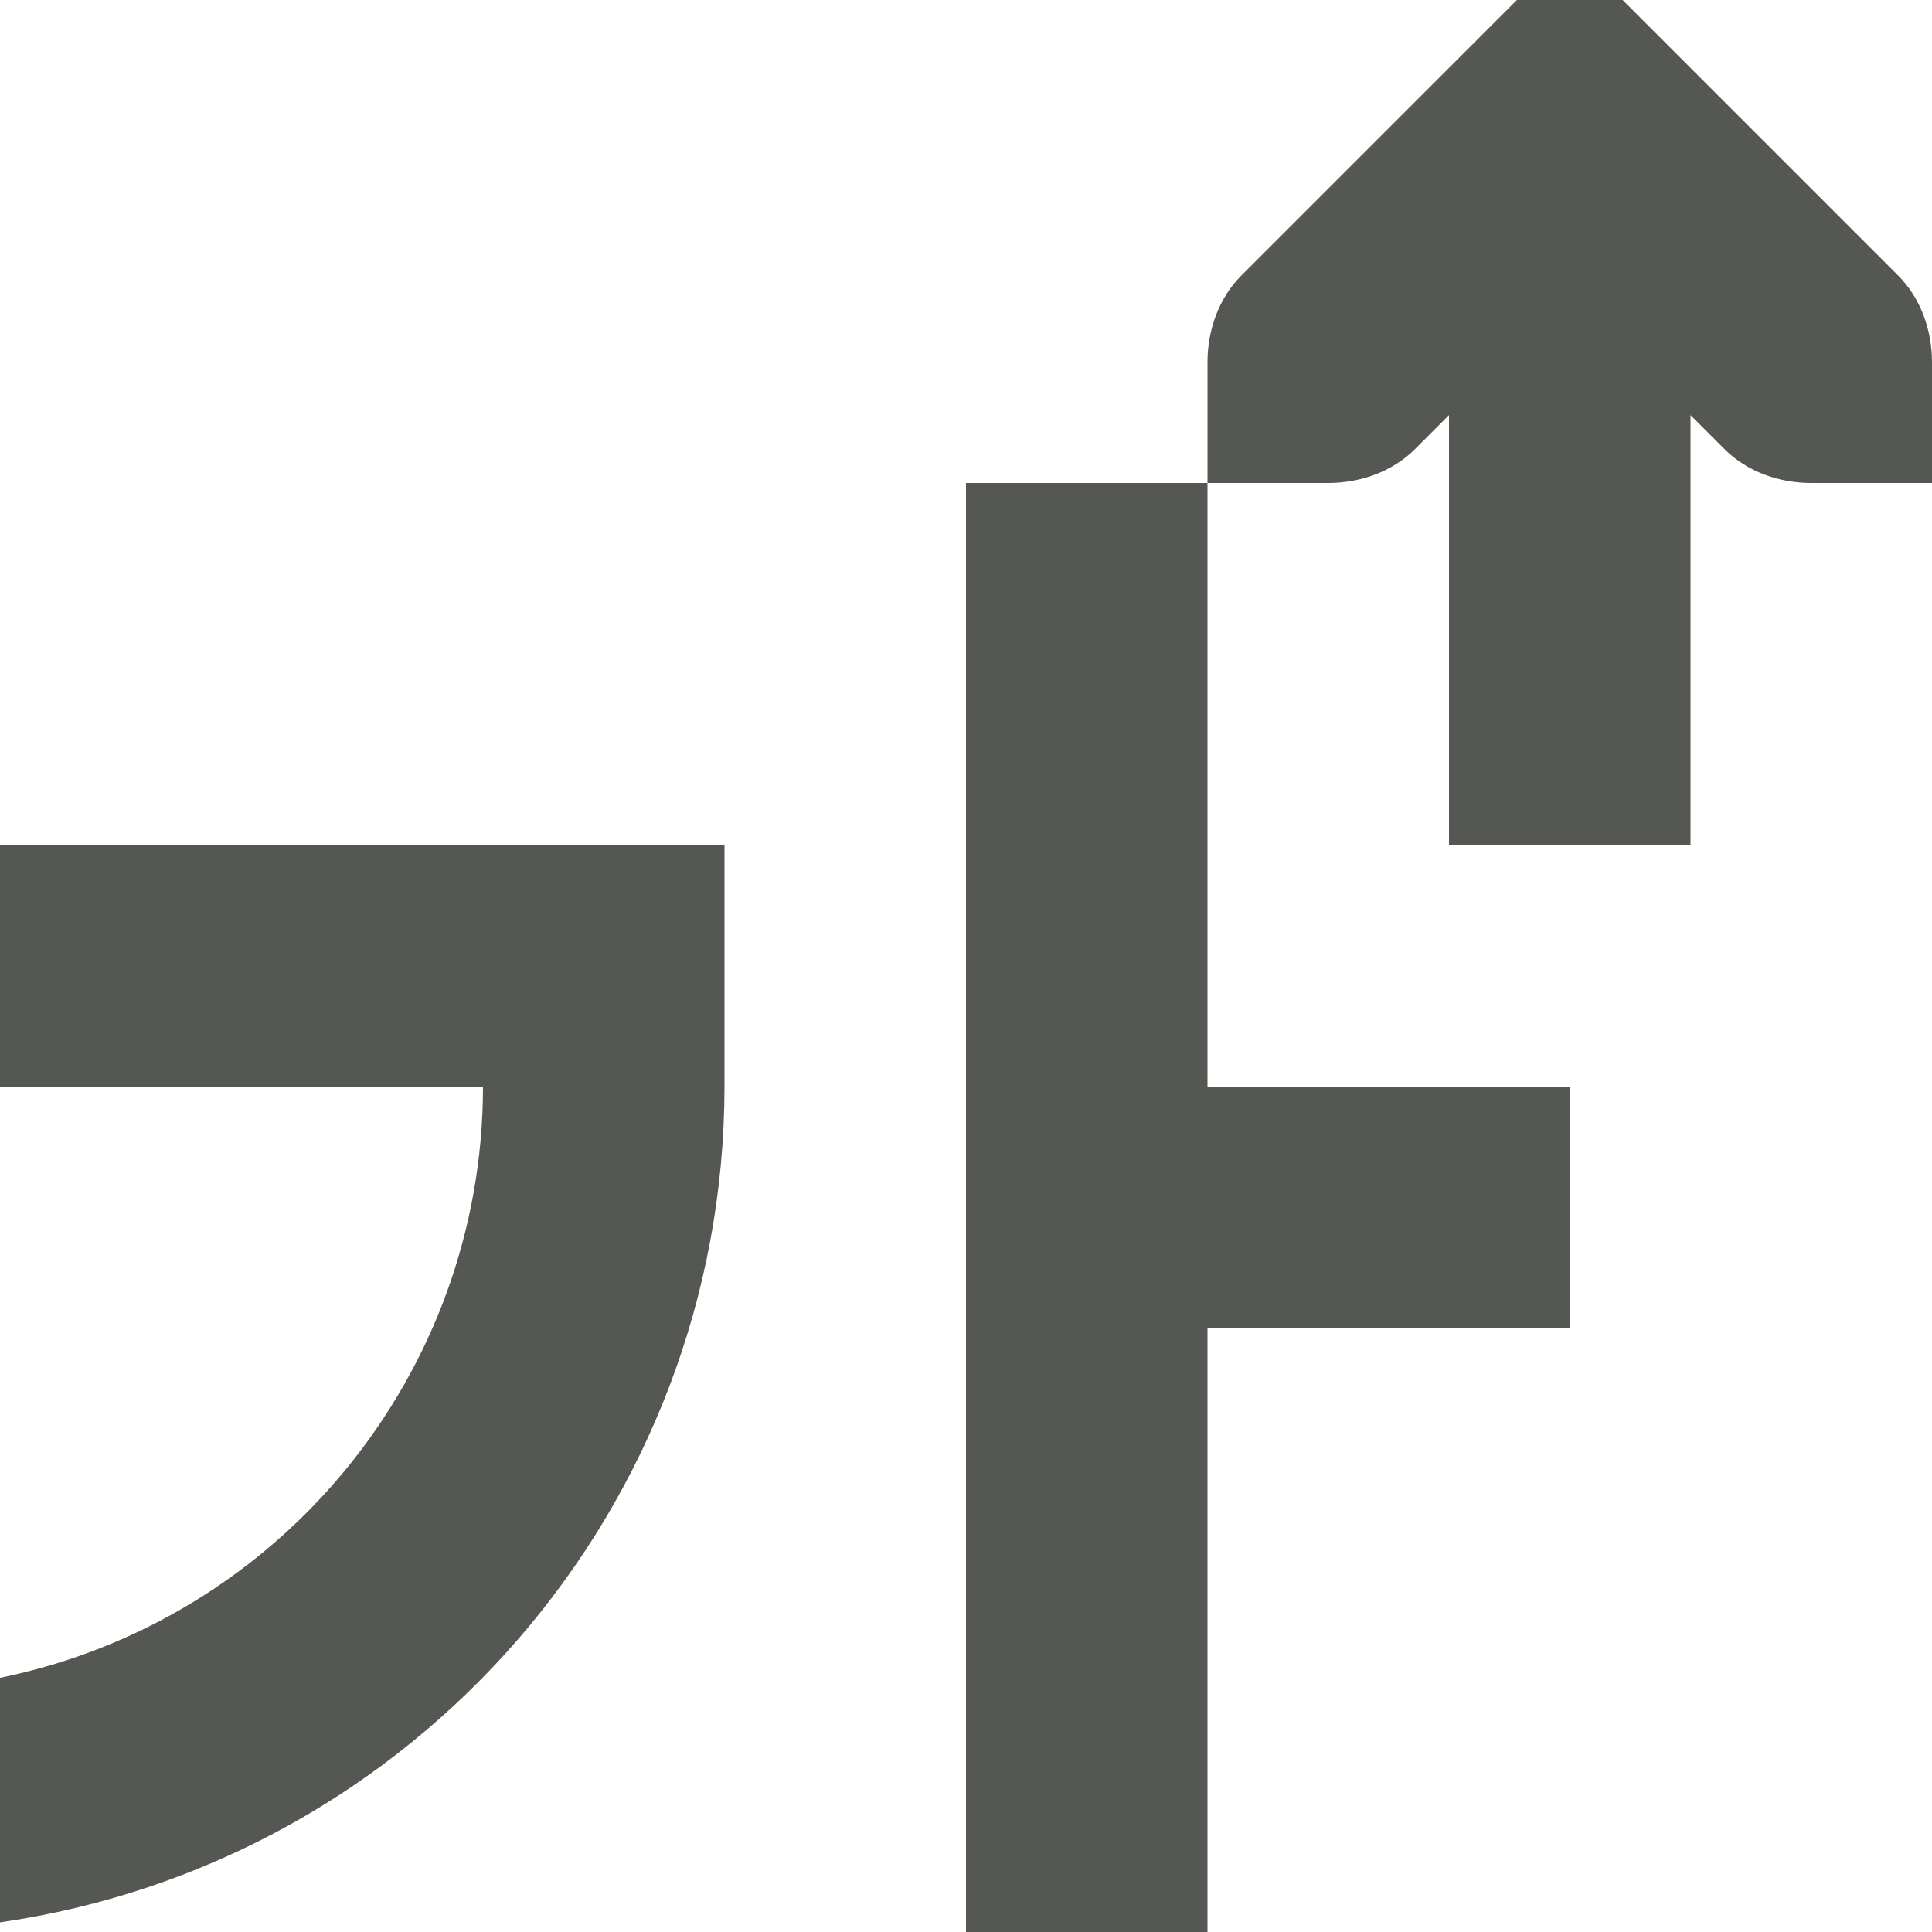 <svg viewBox="0 0 16 16" xmlns="http://www.w3.org/2000/svg"><path d="m12.562 0-.281.281-2 2c-.188.188-.281.453-.281.719v1h1c.265 0.0.531-.093.719-.281l.281-.281v3.562h2v-3.562l.281.281c.188.188.453.281.719.281h1v-1c-0-.265-.093-.531-.281-.719l-2-2-.281-.281zm-2.562 4h-2v12h2v-5h3v-2h-3zm-10 3v2h4c-.002 2.374-1.674 4.42-4 4.895v2.025c3.441-.497 5.996-3.443 6-6.92v-2h-.295-2.129z" fill="#555753"/></svg>